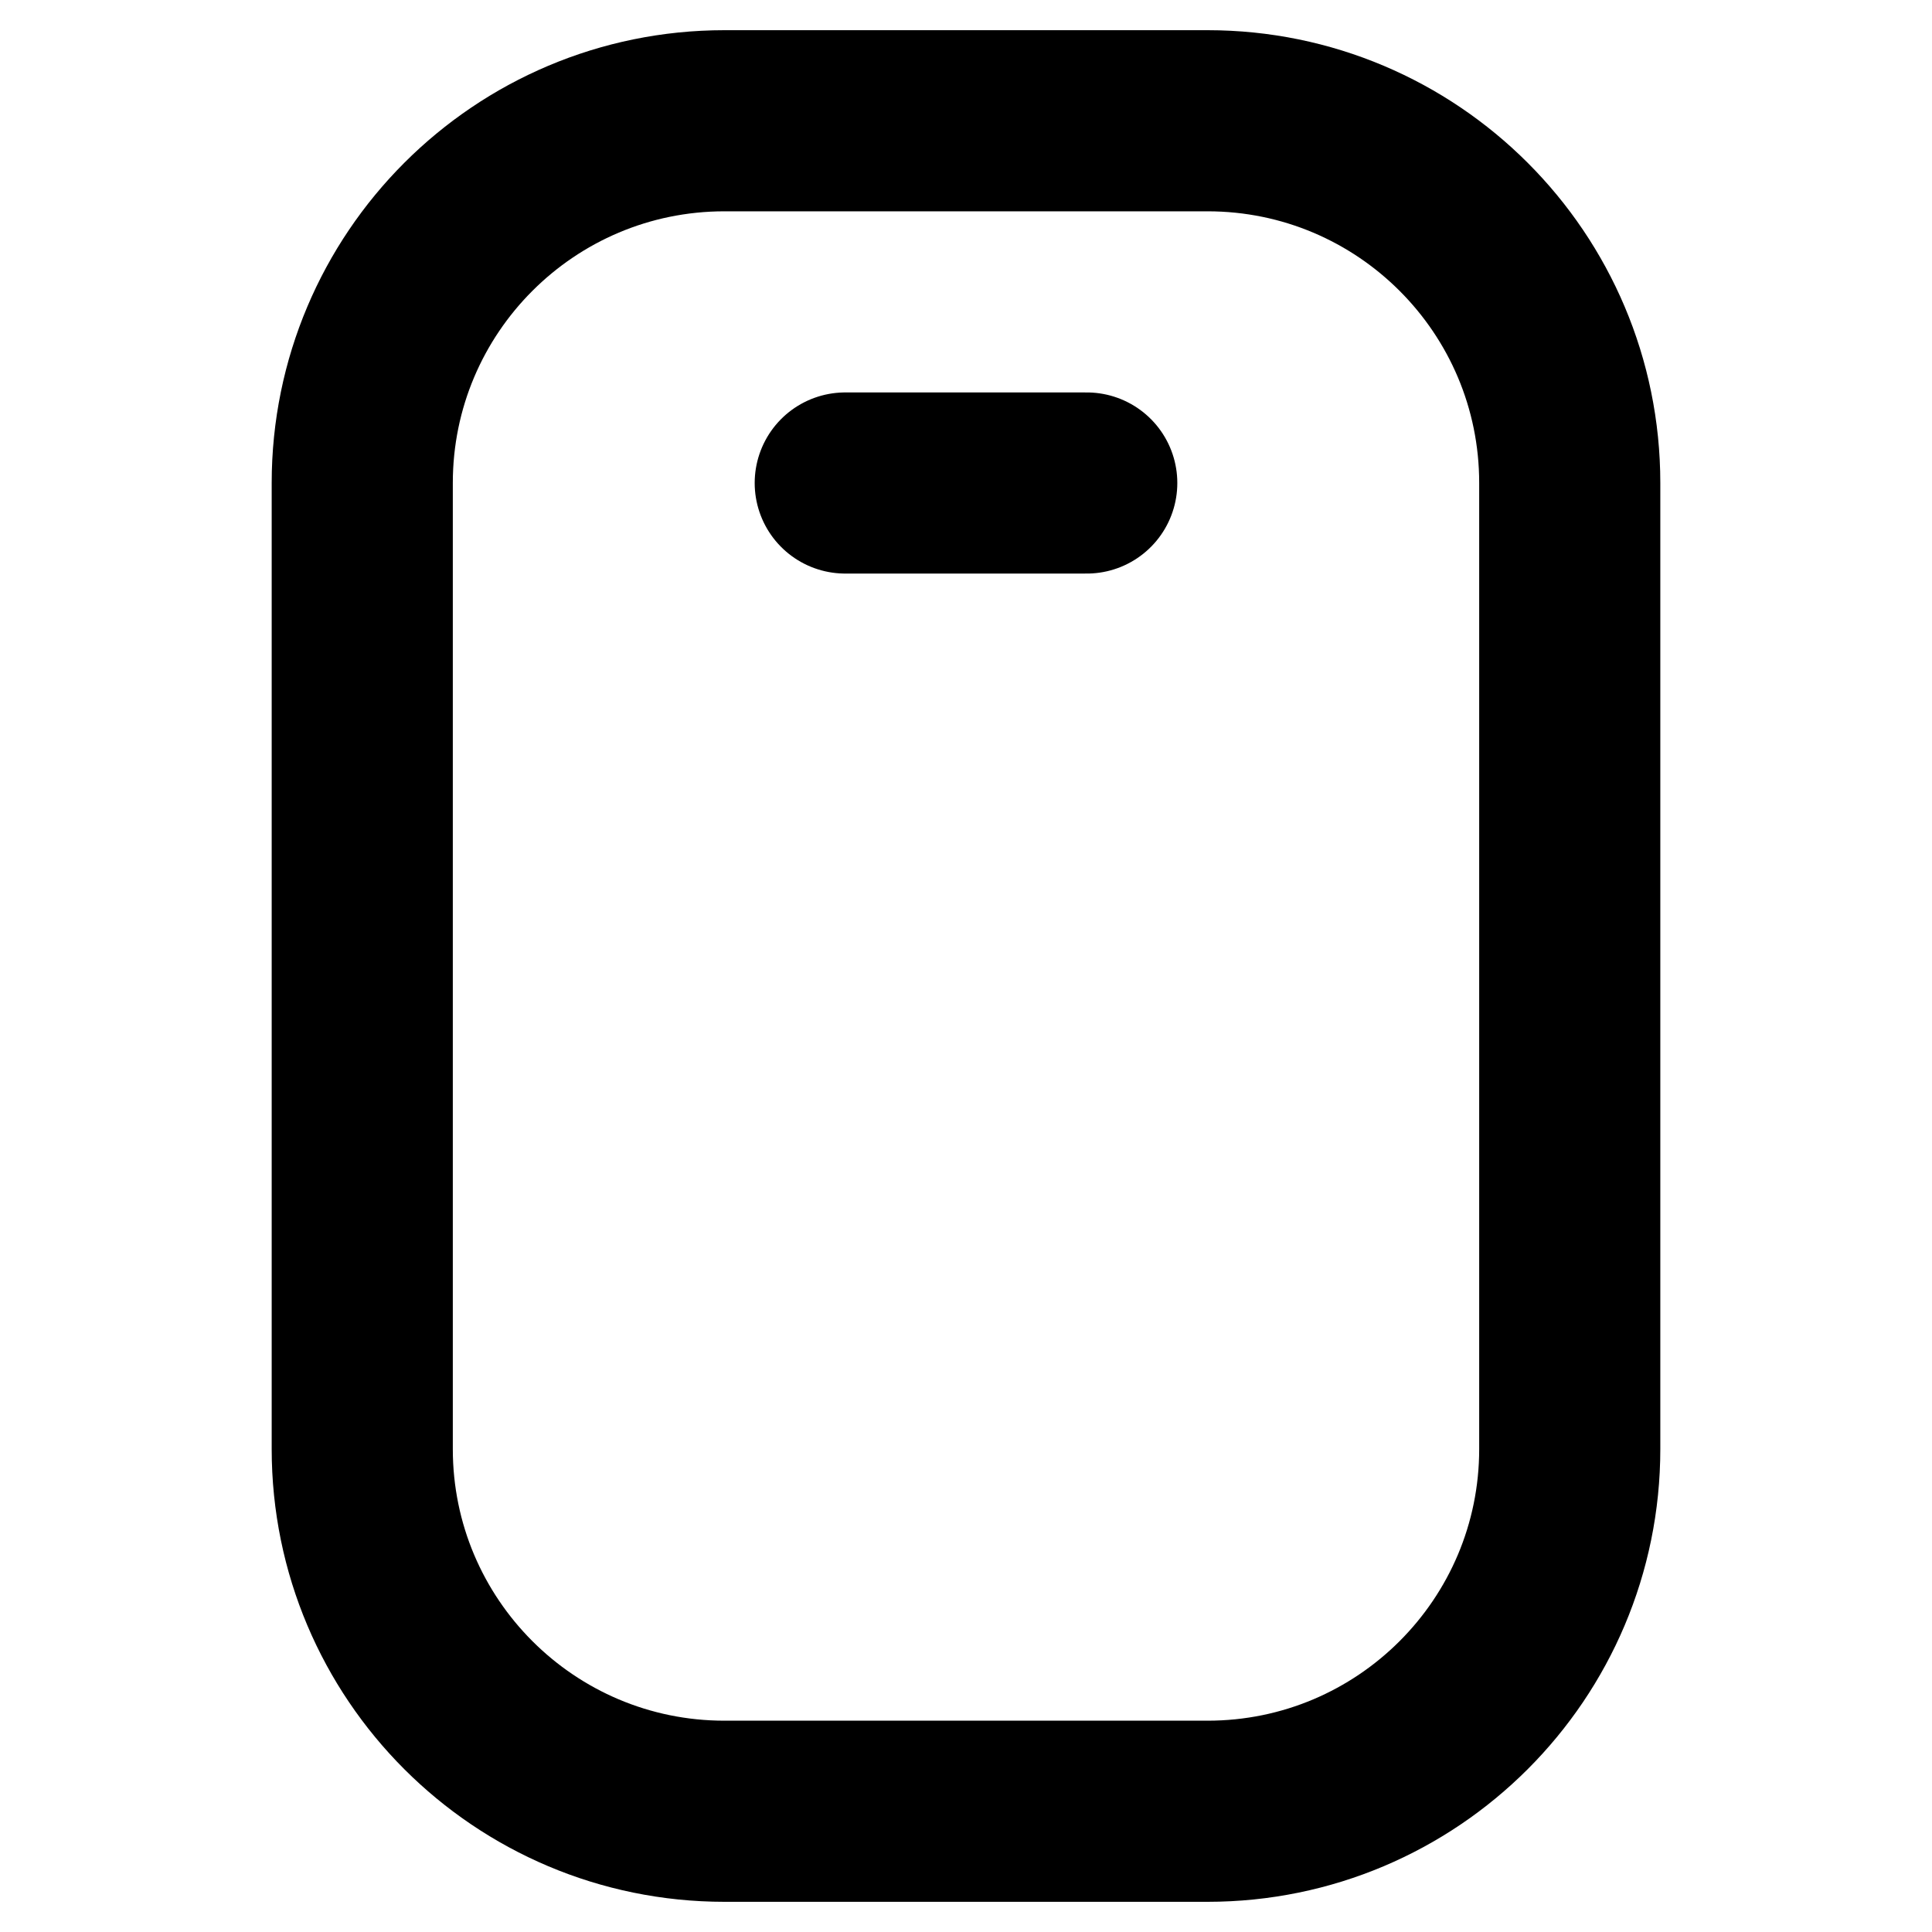 <svg width="16" height="16" viewBox="0 0 16 16" fill="none" xmlns="http://www.w3.org/2000/svg">
<path d="M7 4H9M6 1H10C11.657 1 13 2.343 13 4V12C13 13.657 11.657 15 10 15H6C4.343 15 3 13.657 3 12V4C3 2.343 4.343 1 6 1Z" stroke="black" style="stroke:black;stroke-opacity:1;" stroke-width="1.5" stroke-linecap="round" stroke-linejoin="round"/>
</svg>
